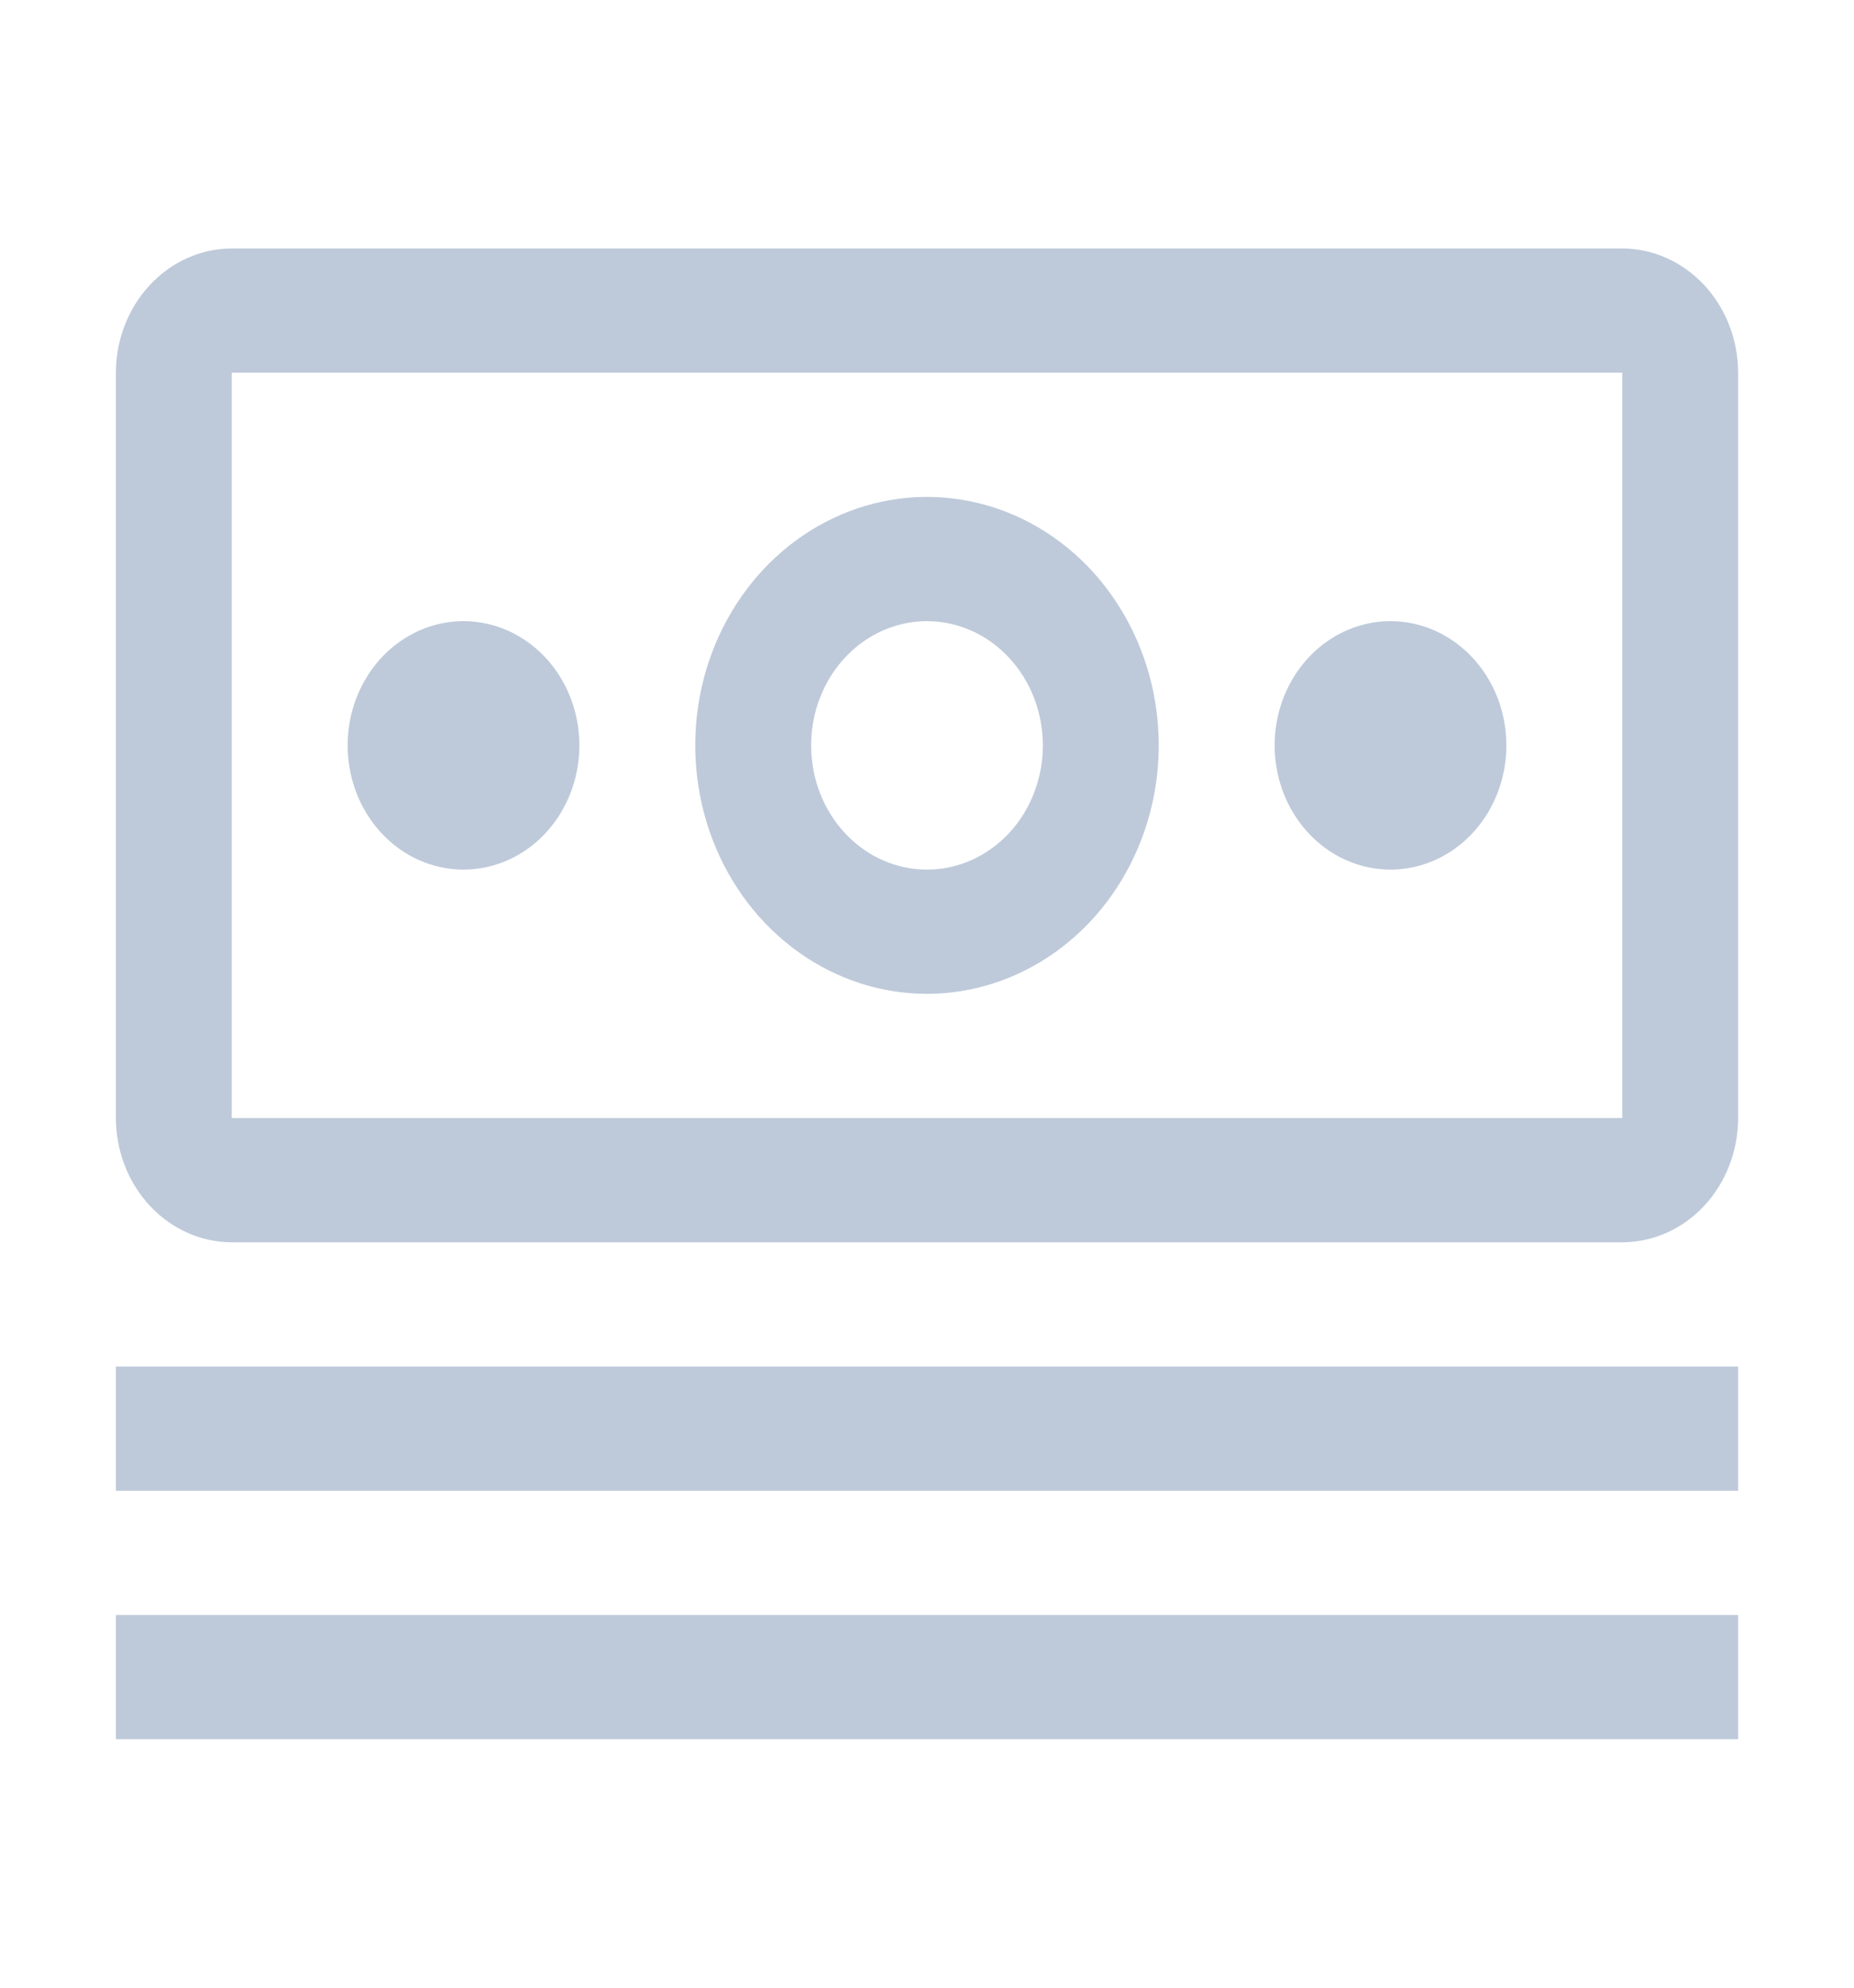 <svg width="28" height="30" viewBox="0 0 28 30" fill="none" xmlns="http://www.w3.org/2000/svg">
<path d="M1.75 20.625H26.25V22.5H1.75V20.625ZM1.75 24.375H26.25V26.25H1.75V24.375ZM21 9.375C20.654 9.375 20.316 9.485 20.028 9.691C19.74 9.897 19.516 10.19 19.383 10.533C19.251 10.875 19.216 11.252 19.284 11.616C19.351 11.979 19.518 12.314 19.763 12.576C20.007 12.838 20.319 13.017 20.659 13.089C20.998 13.161 21.35 13.124 21.67 12.982C21.989 12.84 22.263 12.6 22.455 12.292C22.647 11.983 22.75 11.621 22.75 11.25C22.75 10.753 22.566 10.276 22.237 9.924C21.909 9.573 21.464 9.375 21 9.375ZM14 15C13.308 15 12.631 14.78 12.056 14.368C11.48 13.956 11.031 13.37 10.766 12.685C10.502 12 10.432 11.246 10.567 10.518C10.702 9.791 11.036 9.123 11.525 8.598C12.015 8.074 12.638 7.717 13.317 7.572C13.996 7.427 14.7 7.502 15.339 7.785C15.979 8.069 16.526 8.55 16.91 9.167C17.295 9.783 17.5 10.508 17.5 11.25C17.499 12.244 17.13 13.197 16.474 13.9C15.818 14.603 14.928 14.999 14 15ZM14 9.375C13.654 9.375 13.316 9.485 13.028 9.691C12.74 9.897 12.516 10.19 12.383 10.533C12.251 10.875 12.216 11.252 12.284 11.616C12.351 11.979 12.518 12.314 12.763 12.576C13.007 12.838 13.319 13.017 13.659 13.089C13.998 13.161 14.35 13.124 14.67 12.982C14.989 12.84 15.263 12.6 15.455 12.292C15.647 11.983 15.75 11.621 15.75 11.25C15.749 10.753 15.565 10.276 15.237 9.925C14.909 9.573 14.464 9.376 14 9.375ZM7 9.375C6.654 9.375 6.316 9.485 6.028 9.691C5.74 9.897 5.516 10.19 5.383 10.533C5.251 10.875 5.216 11.252 5.284 11.616C5.351 11.979 5.518 12.314 5.763 12.576C6.007 12.838 6.319 13.017 6.659 13.089C6.998 13.161 7.35 13.124 7.67 12.982C7.989 12.84 8.263 12.6 8.455 12.292C8.647 11.983 8.75 11.621 8.75 11.25C8.75 10.753 8.566 10.276 8.237 9.924C7.909 9.573 7.464 9.375 7 9.375Z" fill="#BECADA"/>
<path d="M24.5 18.75H3.5C3.036 18.749 2.592 18.551 2.264 18.2C1.936 17.848 1.751 17.372 1.75 16.875V5.625C1.751 5.128 1.936 4.652 2.264 4.301C2.592 3.949 3.036 3.751 3.5 3.75H24.5C24.964 3.751 25.408 3.949 25.736 4.301C26.064 4.652 26.249 5.128 26.25 5.625V16.875C26.249 17.372 26.065 17.849 25.737 18.2C25.409 18.552 24.964 18.749 24.5 18.75ZM24.5 5.625H3.5V16.875H24.5V5.625Z" fill="#BECADA"/>
</svg>
